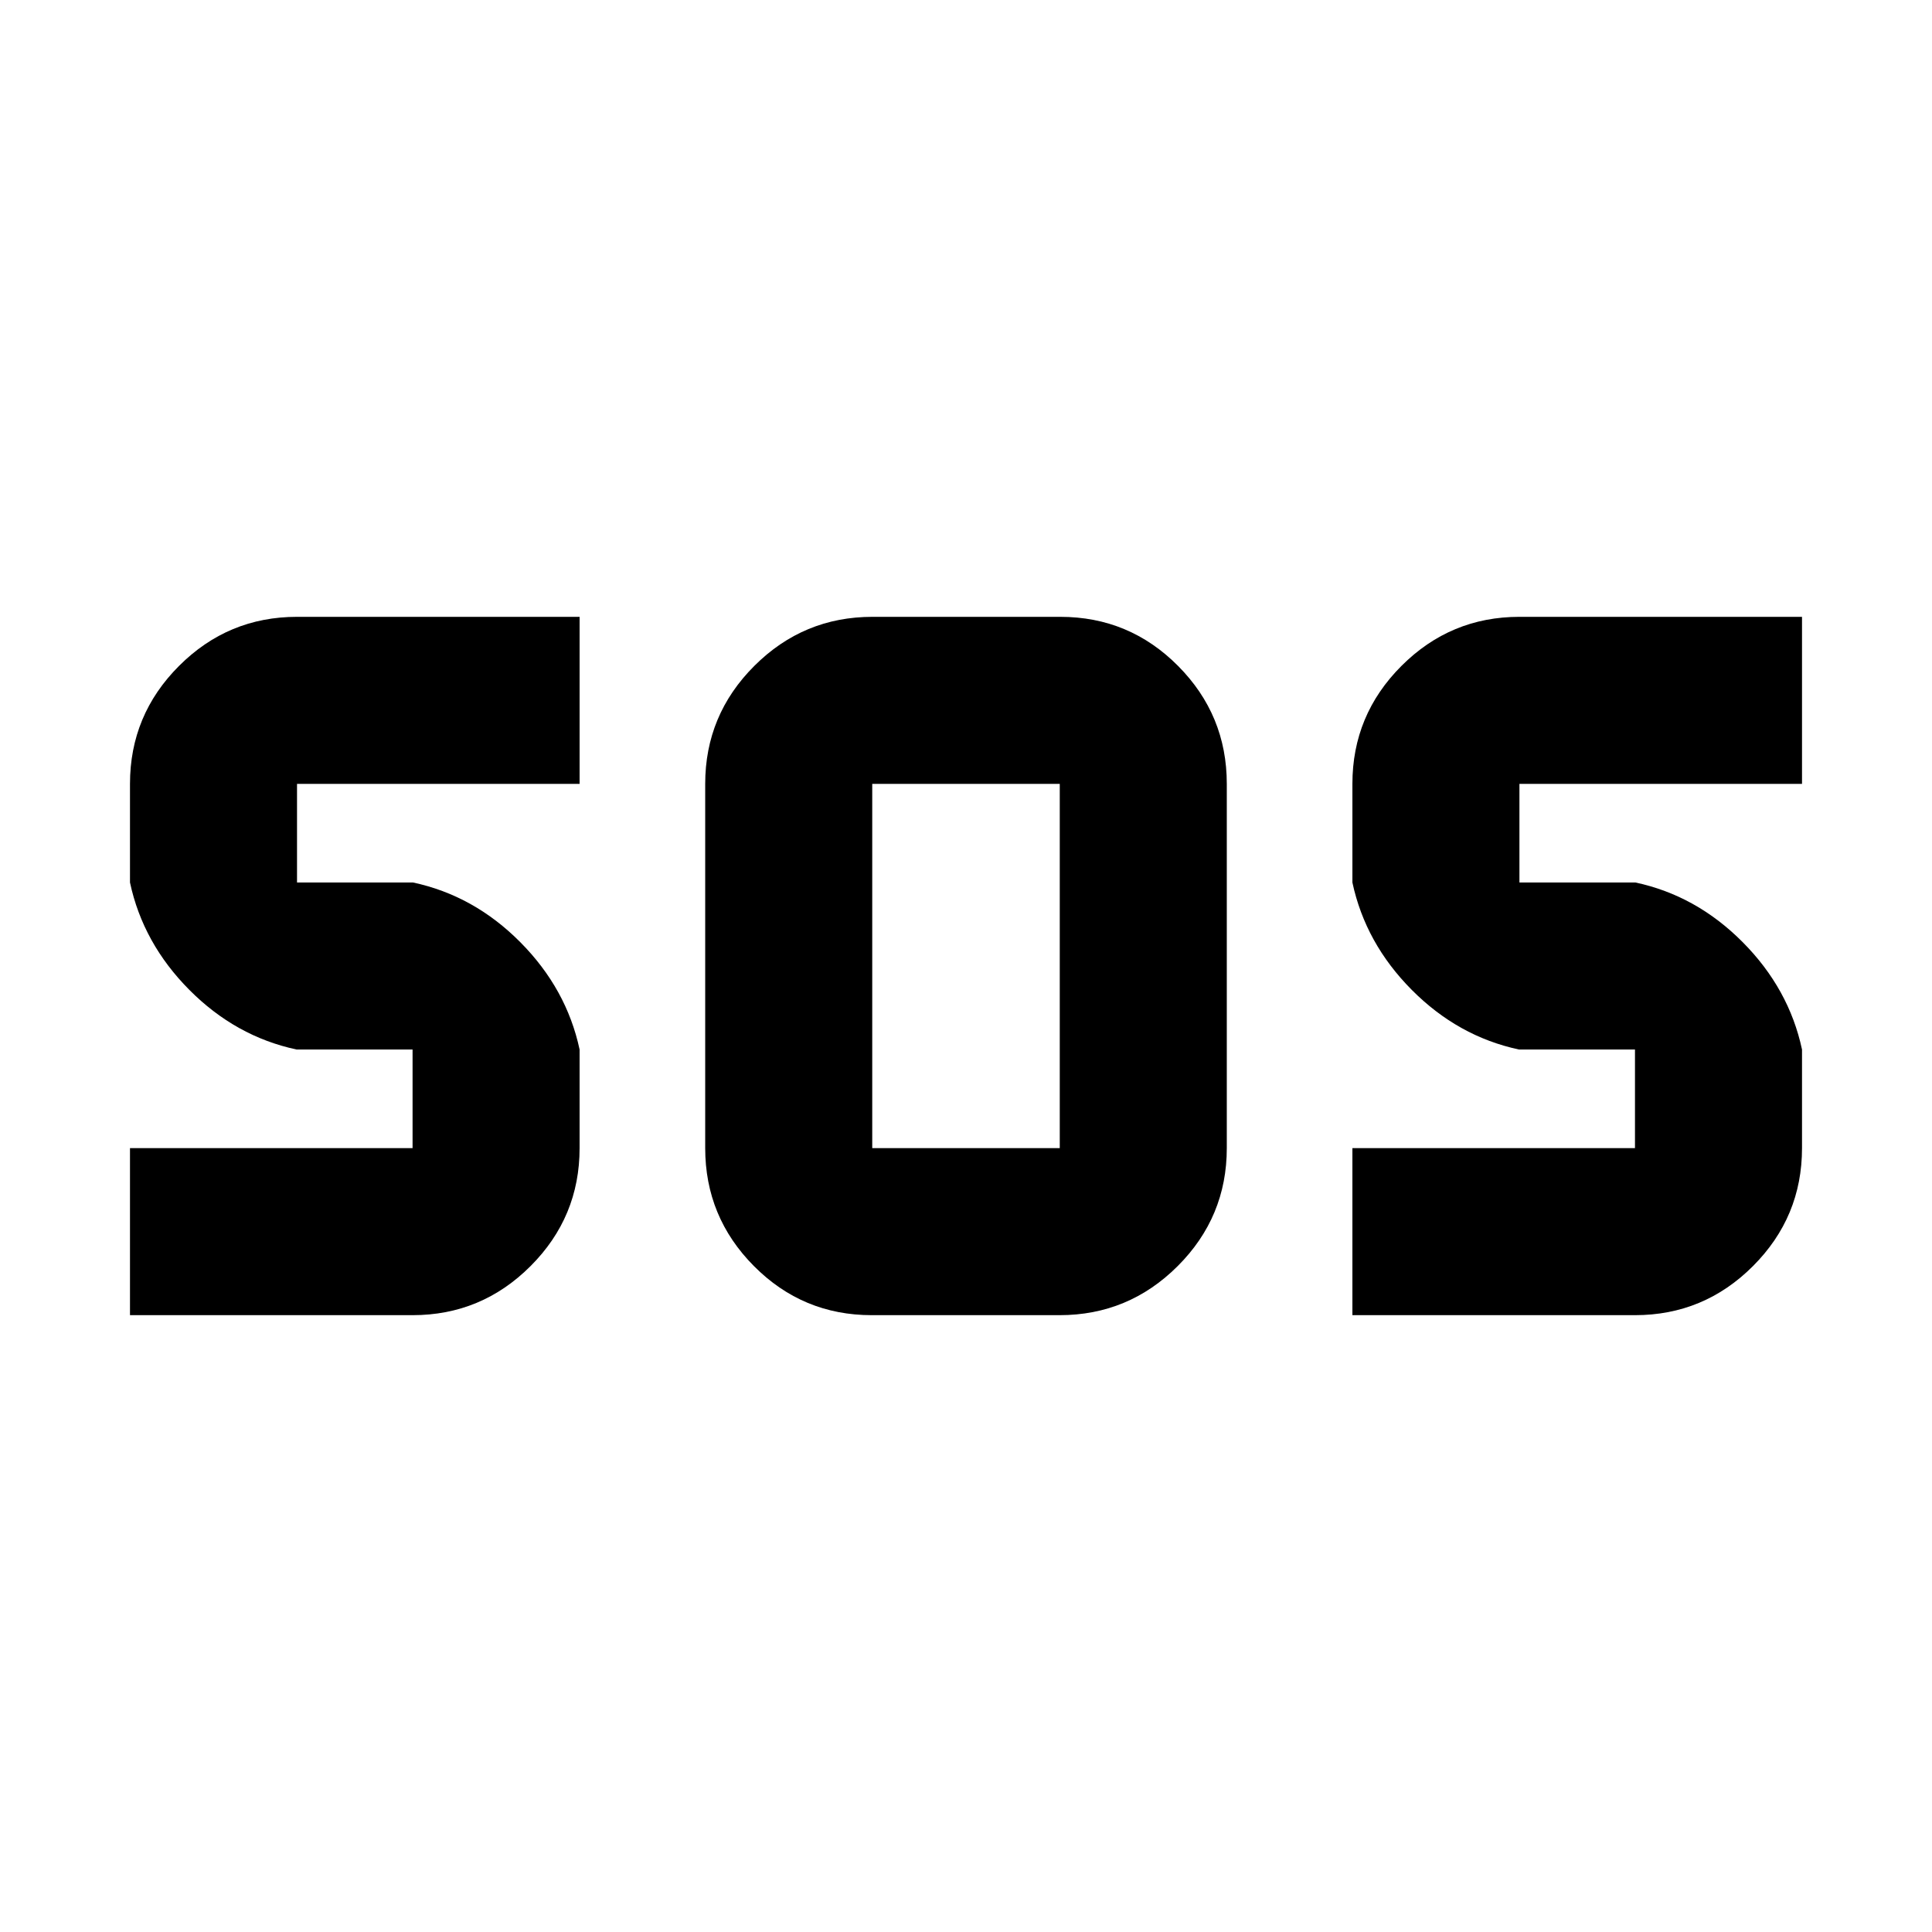 <svg xmlns="http://www.w3.org/2000/svg" height="20" viewBox="0 -960 960 960" width="20"><path d="M433.16-306.5q-34.29 0-58.52-24.38-24.23-24.38-24.23-58.62v-181q0-34.24 24.41-58.62 24.41-24.38 58.7-24.38h93.32q34.29 0 58.52 24.38 24.23 24.38 24.23 58.62v181q0 34.24-24.41 58.62-24.41 24.38-58.7 24.38h-93.32Zm-368.57 0v-83H205v-49h-57.63q-30.26-6.46-53.29-29.64-23.04-23.18-29.49-53.36v-49q0-34.24 24.38-58.62 24.37-24.38 58.62-24.38H288v83H147.59v49h57.62q30.27 6.46 53.3 29.64 23.03 23.18 29.49 53.36v49q0 34.24-24.38 58.62Q239.24-306.5 205-306.5H64.59Zm607.41 0v-83h140.41v-49h-57.62q-30.27-6.46-53.3-29.64-23.03-23.18-29.49-53.36v-49q0-34.24 24.38-58.62Q720.76-653.5 755-653.5h140.41v83H755v49h57.63q30.26 6.46 53.29 29.64 23.04 23.18 29.49 53.36v49q0 34.24-24.38 58.62-24.37 24.38-58.62 24.38H672Zm-238.59-83h93.18v-181h-93.18v181Z"/></svg>